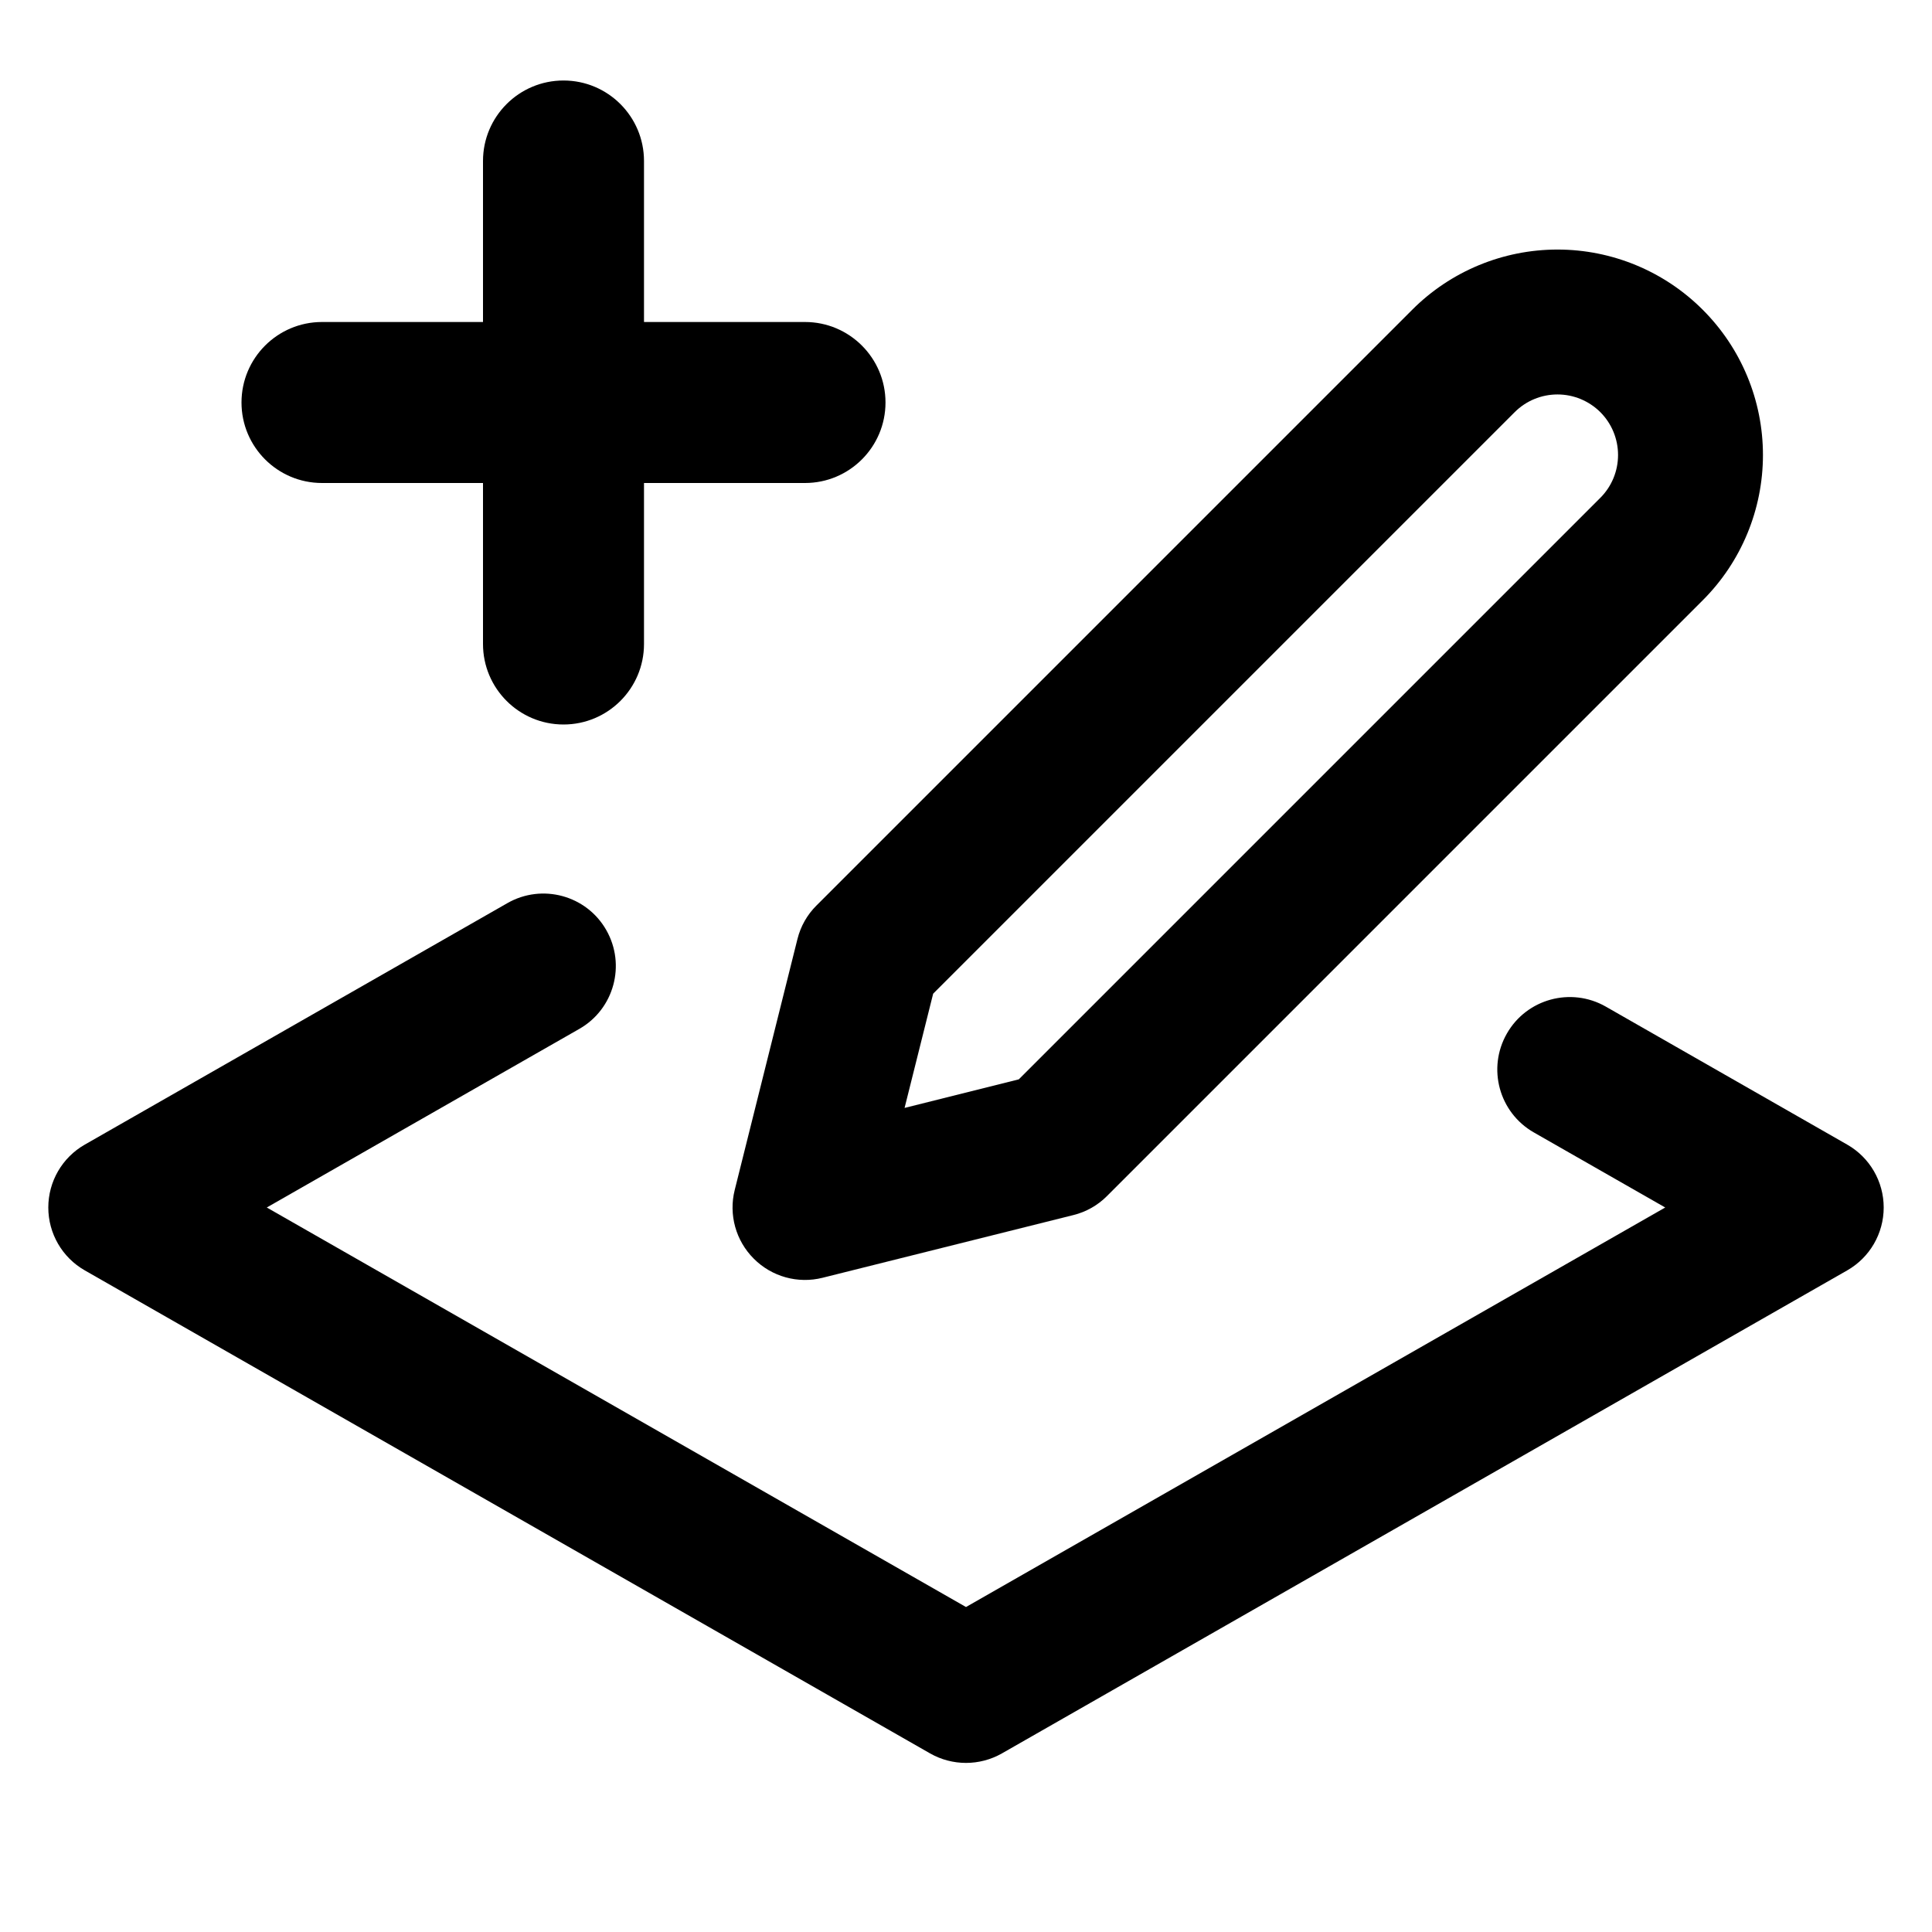<svg width="24" height="24" viewBox="0 0 24 24" fill="none" xmlns="http://www.w3.org/2000/svg">
    <path d="M7.531 11.553C7.778 11.985 7.628 12.535 7.197 12.781L3.314 15L12 19.963L20.686 15L19.053 14.067C18.622 13.82 18.472 13.271 18.719 12.839C18.965 12.408 19.515 12.258 19.947 12.504L22.947 14.219C23.227 14.379 23.4 14.677 23.4 15C23.4 15.323 23.227 15.621 22.947 15.781L12.447 21.781C12.17 21.939 11.83 21.939 11.553 21.781L1.053 15.781C0.773 15.621 0.6 15.323 0.6 15C0.6 14.677 0.773 14.379 1.053 14.219L6.303 11.219C6.735 10.972 7.285 11.122 7.531 11.553Z" fill="currentColor"/>
    <path d="M19.348 4.9C19.148 4.9 18.957 4.979 18.816 5.12L11.592 12.344L11.237 13.763L12.656 13.408L19.88 6.184C20.021 6.043 20.1 5.852 20.1 5.652C20.1 5.453 20.021 5.261 19.88 5.12C19.738 4.979 19.547 4.9 19.348 4.9ZM17.543 3.848C18.021 3.369 18.671 3.1 19.348 3.1C20.024 3.1 20.674 3.369 21.152 3.848C21.631 4.326 21.9 4.975 21.9 5.652C21.9 6.329 21.631 6.979 21.152 7.457L13.752 14.857C13.637 14.973 13.492 15.055 13.334 15.094L10.218 15.873C9.912 15.95 9.587 15.86 9.364 15.636C9.14 15.413 9.05 15.088 9.127 14.782L9.906 11.666C9.945 11.508 10.027 11.363 10.143 11.248L17.543 3.848Z" fill="currentColor"/>
    <path d="M3 5C3 4.448 3.448 4 4 4H10C10.552 4 11 4.448 11 5C11 5.552 10.552 6 10 6H4C3.448 6 3 5.552 3 5Z" fill="currentColor"/>
    <path d="M7 1C7.552 1 8 1.448 8 2V8C8 8.552 7.552 9 7 9C6.448 9 6 8.552 6 8V2C6 1.448 6.448 1 7 1Z" fill="currentColor"/>
</svg>
